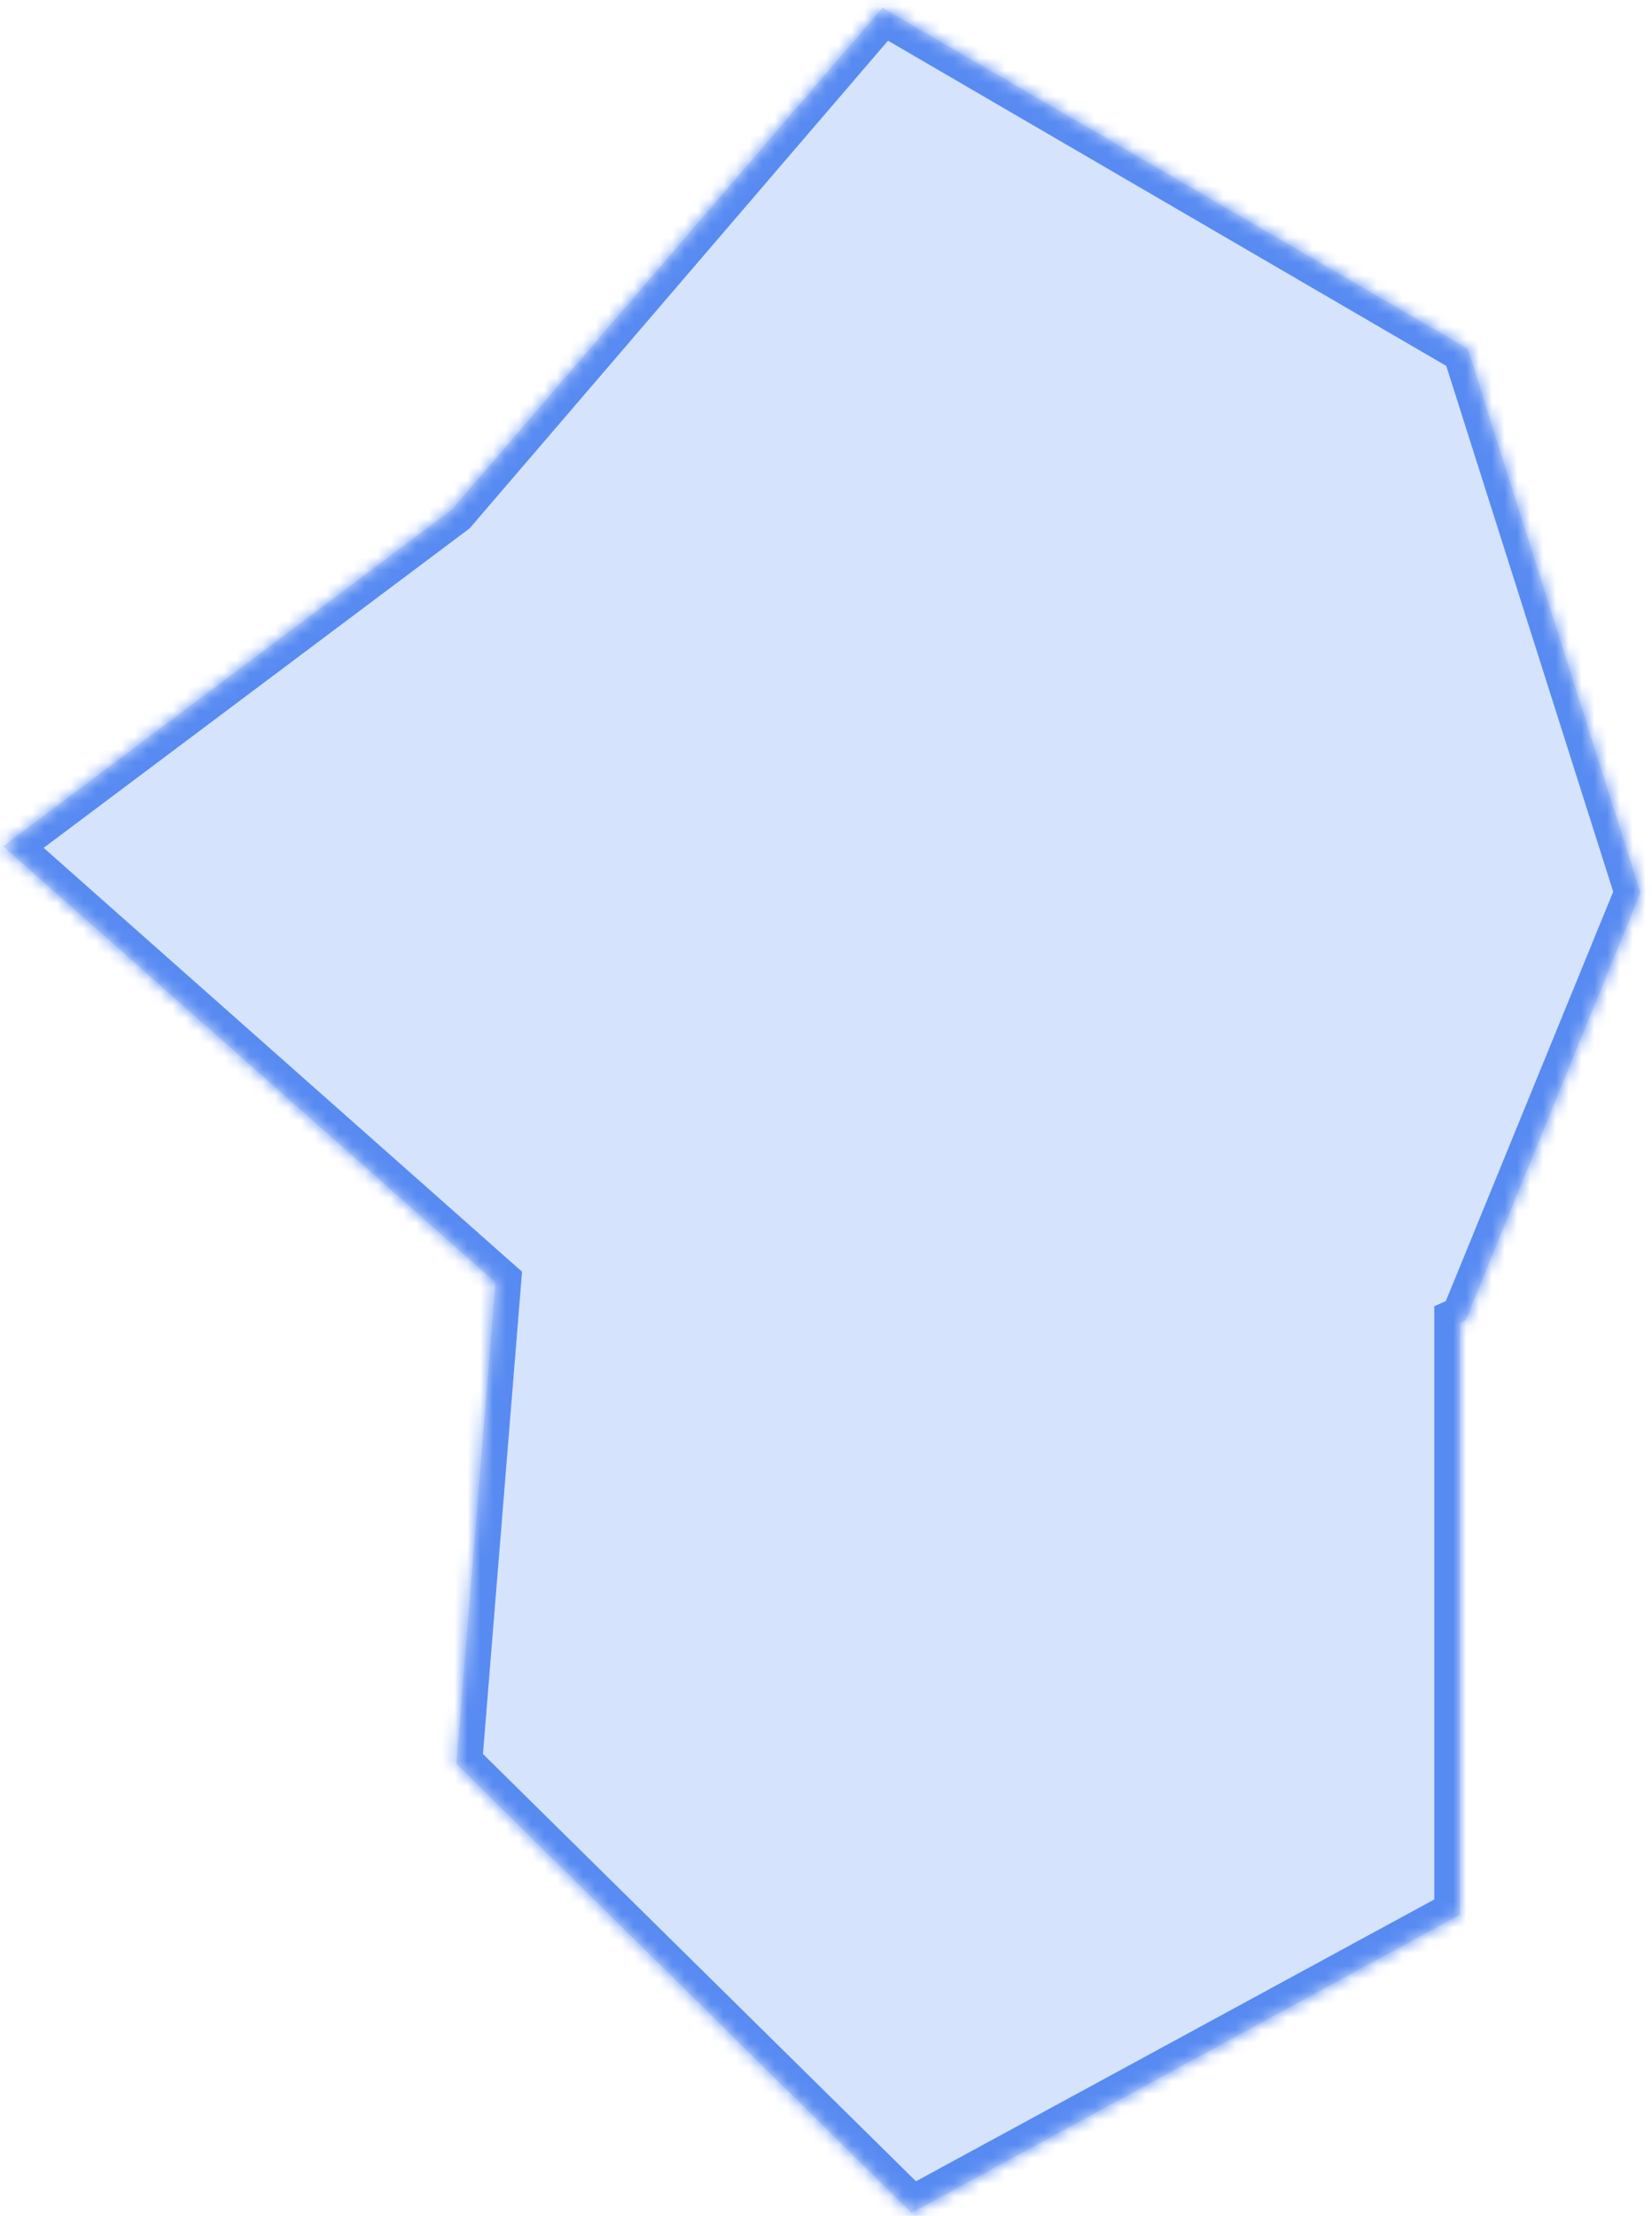 ﻿<?xml version="1.0" encoding="utf-8"?>
<svg version="1.1" xmlns:xlink="http://www.w3.org/1999/xlink" width="129px" height="173px" xmlns="http://www.w3.org/2000/svg">
  <defs>
    <mask fill="white" id="clip608">
      <path d="M 114 149.489  L 71.177 172.769  L 35.644 137.713  L 38.651 100.622  L 38.691 100.124  L 38.317 99.793  L 0.248 66.067  L 35.21 39.849  L 35.297 39.783  L 35.369 39.7  L 68.908 0.61  L 114.609 27.231  L 128.096 69.705  L 114.52 102.908  L 114.446 103.09  L 114 103.286  L 114 149.489  Z " fill-rule="evenodd" />
    </mask>
  </defs>
  <g transform="matrix(1 0 0 1 -127 -458 )">
    <path d="M 114 149.489  L 71.177 172.769  L 35.644 137.713  L 38.651 100.622  L 38.691 100.124  L 38.317 99.793  L 0.248 66.067  L 35.21 39.849  L 35.297 39.783  L 35.369 39.7  L 68.908 0.61  L 114.609 27.231  L 128.096 69.705  L 114.52 102.908  L 114.446 103.09  L 114 103.286  L 114 149.489  Z " fill-rule="nonzero" fill="#5b8ff9" stroke="none" fill-opacity="0.251" transform="matrix(1 0 0 1 127 458 )" />
    <path d="M 114 149.489  L 71.177 172.769  L 35.644 137.713  L 38.651 100.622  L 38.691 100.124  L 38.317 99.793  L 0.248 66.067  L 35.21 39.849  L 35.297 39.783  L 35.369 39.7  L 68.908 0.61  L 114.609 27.231  L 128.096 69.705  L 114.52 102.908  L 114.446 103.09  L 114 103.286  L 114 149.489  Z " stroke-width="4" stroke="#588bf2" fill="none" transform="matrix(1 0 0 1 127 458 )" mask="url(#clip608)" />
  </g>
</svg>